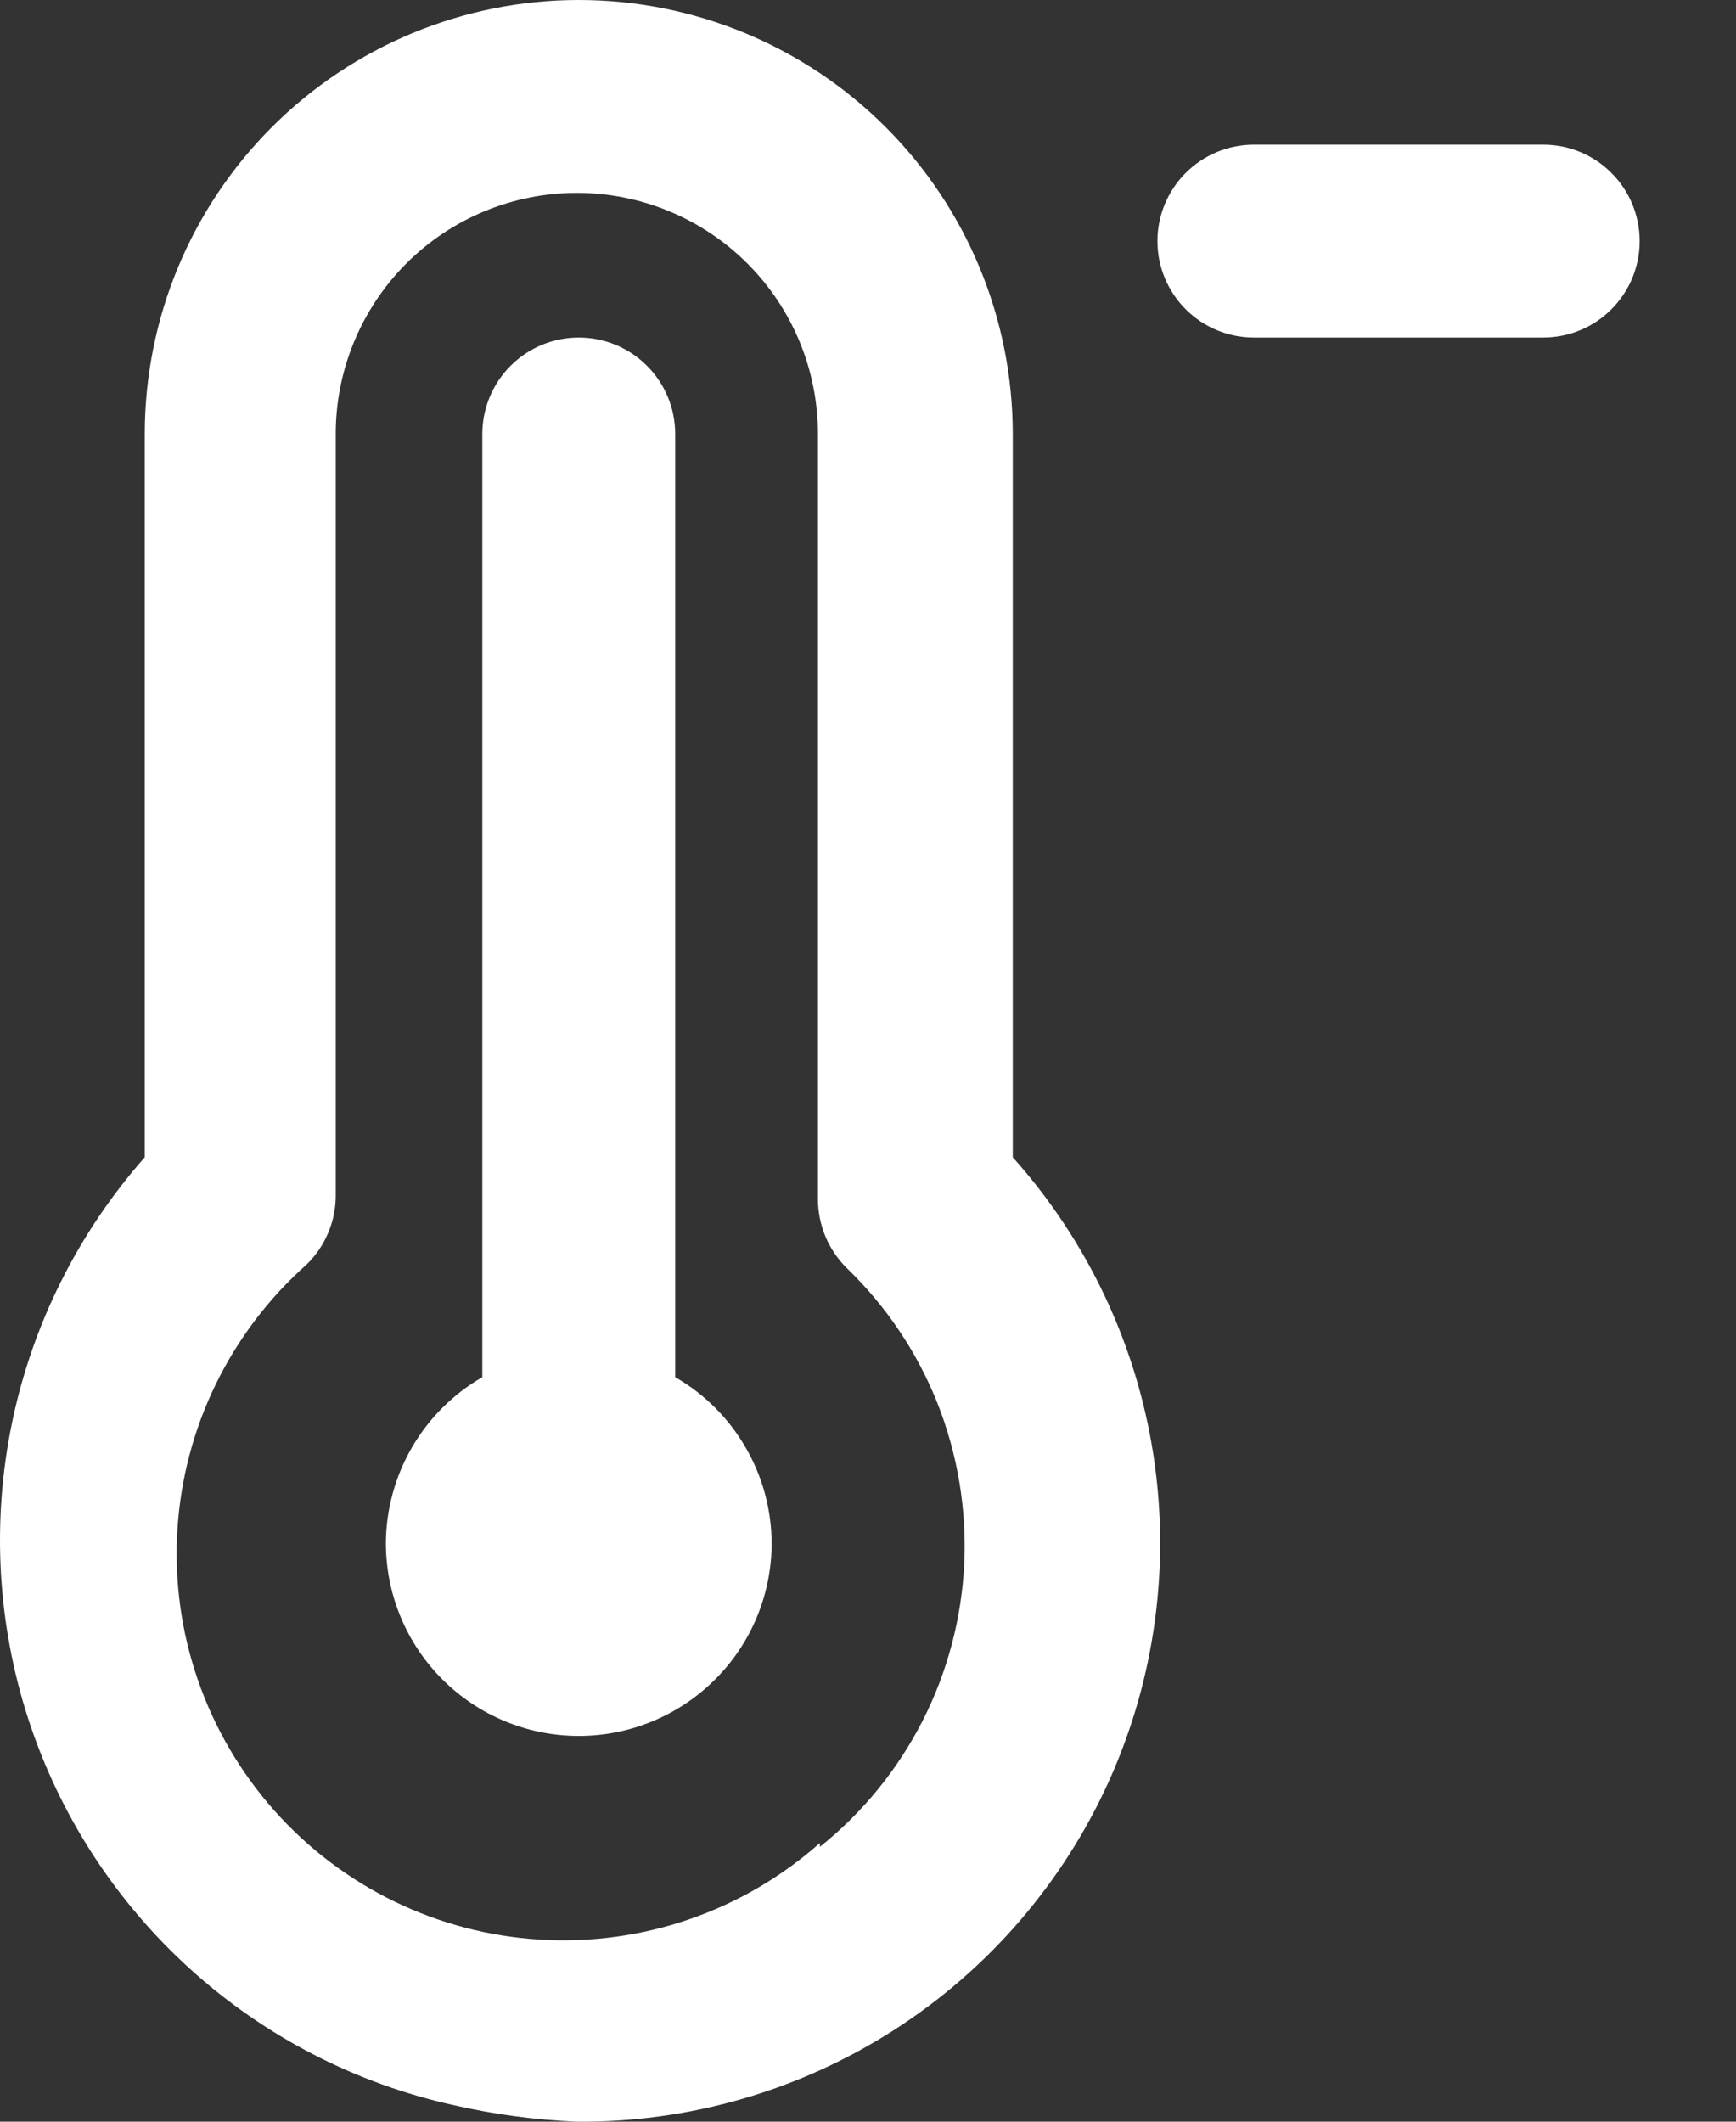 <svg width="18" height="22" viewBox="0 0 18 22" fill="none" xmlns="http://www.w3.org/2000/svg">
<rect x="0" y="0" width="18" height="22" fill="#333333" stroke="none"/>
<path d="M10.501 4.5C10.501 3.307 10.027 2.162 9.183 1.318C8.339 0.474 7.195 0 6.001 0C4.808 0 3.663 0.474 2.819 1.318C1.975 2.162 1.501 3.307 1.501 4.5V12C0.81 12.783 0.335 13.733 0.124 14.756C-0.087 15.779 -0.028 16.84 0.296 17.833C0.621 18.826 1.199 19.717 1.973 20.418C2.747 21.119 3.691 21.606 4.711 21.83C5.132 21.926 5.56 21.983 5.991 22C7.153 22.007 8.291 21.677 9.269 21.05C10.247 20.423 11.021 19.526 11.499 18.467C11.976 17.408 12.136 16.233 11.959 15.085C11.782 13.938 11.276 12.866 10.501 12V4.5ZM8.501 19.11C7.706 19.816 6.662 20.176 5.601 20.112C4.539 20.049 3.547 19.566 2.841 18.77C2.136 17.974 1.775 16.931 1.839 15.87C1.903 14.808 2.386 13.816 3.181 13.11C3.276 13.017 3.351 12.907 3.402 12.785C3.454 12.663 3.481 12.532 3.481 12.4V4.5C3.481 3.837 3.745 3.201 4.213 2.732C4.682 2.263 5.318 2 5.981 2C6.644 2 7.28 2.263 7.749 2.732C8.218 3.201 8.481 3.837 8.481 4.5V12.44C8.482 12.572 8.509 12.703 8.56 12.825C8.612 12.947 8.687 13.057 8.781 13.15C9.19 13.545 9.51 14.022 9.72 14.55C9.929 15.079 10.024 15.646 9.998 16.213C9.971 16.781 9.824 17.337 9.566 17.843C9.308 18.349 8.945 18.795 8.501 19.15V19.11ZM7.001 14.28V4.5C7.001 4.235 6.896 3.98 6.708 3.793C6.521 3.605 6.266 3.5 6.001 3.5C5.736 3.5 5.482 3.605 5.294 3.793C5.107 3.98 5.001 4.235 5.001 4.5V14.28C4.699 14.454 4.448 14.705 4.272 15.007C4.097 15.309 4.003 15.651 4.001 16C4.001 16.53 4.212 17.039 4.587 17.414C4.962 17.789 5.471 18 6.001 18C6.532 18 7.04 17.789 7.415 17.414C7.791 17.039 8.001 16.53 8.001 16C7.999 15.651 7.906 15.309 7.73 15.007C7.555 14.705 7.304 14.454 7.001 14.28ZM16.001 1.5H13.001C12.736 1.5 12.482 1.605 12.294 1.793C12.107 1.98 12.001 2.235 12.001 2.5C12.001 2.765 12.107 3.02 12.294 3.207C12.482 3.395 12.736 3.5 13.001 3.5H16.001C16.267 3.5 16.521 3.395 16.708 3.207C16.896 3.02 17.001 2.765 17.001 2.5C17.001 2.235 16.896 1.98 16.708 1.793C16.521 1.605 16.267 1.5 16.001 1.5Z" fill="white"/>
</svg>
